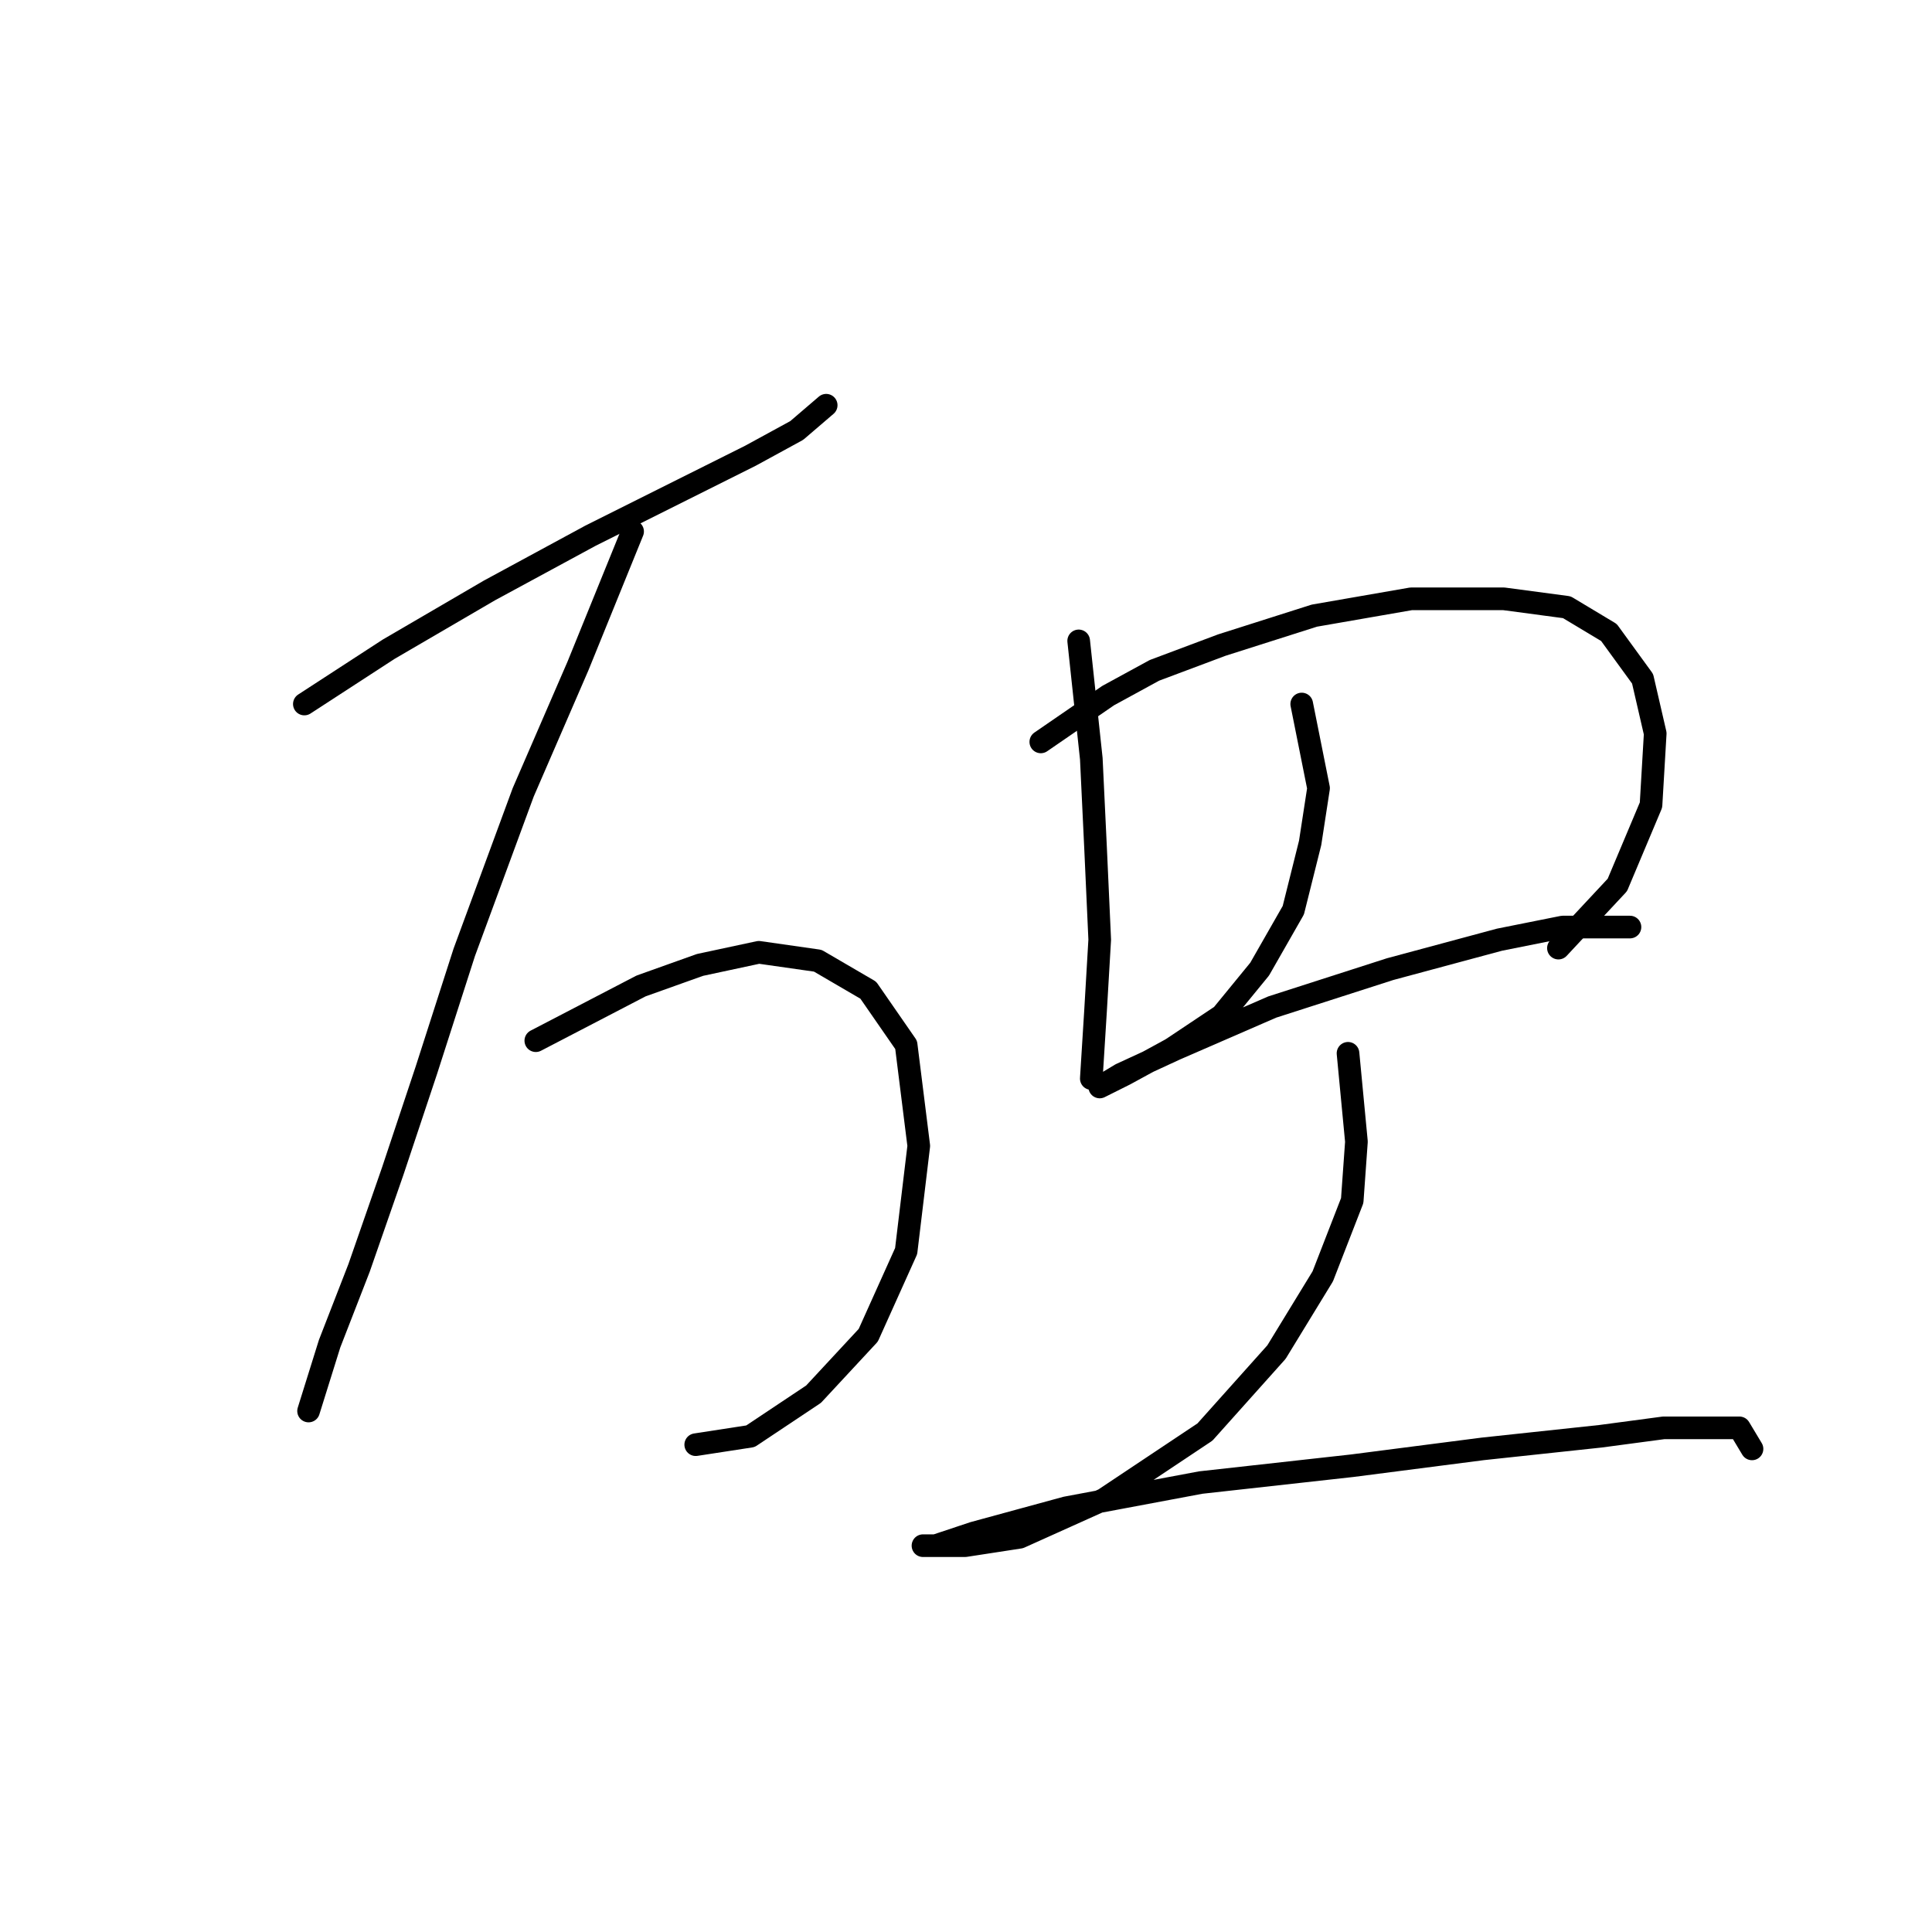 <?xml version="1.0" standalone="no"?>
    <svg width="256" height="256" xmlns="http://www.w3.org/2000/svg" version="1.1">
    <polyline stroke="black" stroke-width="3" stroke-linecap="round" fill="transparent" stroke-linejoin="round" points="40.329 93.286 51.481 86.037 64.864 78.23 78.247 70.981 90.515 64.847 99.437 60.387 105.57 57.041 109.474 53.695 109.474 53.695 " />
        <polyline stroke="black" stroke-width="3" stroke-linecap="round" fill="transparent" stroke-linejoin="round" points="83.823 70.424 76.574 88.268 69.325 104.996 61.518 126.186 56.5 141.799 52.039 155.182 47.578 168.007 43.675 178.044 40.887 186.966 40.887 186.966 " />
        <polyline stroke="black" stroke-width="3" stroke-linecap="round" fill="transparent" stroke-linejoin="round" points="70.998 137.896 84.939 130.647 92.745 127.859 100.552 126.186 108.359 127.301 115.05 131.204 120.069 138.453 121.742 151.836 120.069 165.777 115.05 176.929 107.801 184.736 99.437 190.312 92.188 191.427 92.188 191.427 " />
        <polyline stroke="black" stroke-width="3" stroke-linecap="round" fill="transparent" stroke-linejoin="round" points="142.931 84.922 144.604 100.535 145.162 112.245 145.719 124.513 145.162 133.992 144.604 142.914 144.604 142.914 " />
        <polyline stroke="black" stroke-width="3" stroke-linecap="round" fill="transparent" stroke-linejoin="round" points="137.912 98.305 146.834 92.171 152.968 88.825 161.89 85.479 174.158 81.576 186.983 79.346 199.251 79.346 207.615 80.461 213.191 83.807 217.652 89.94 219.325 97.189 218.767 106.669 214.307 117.264 206.5 125.628 206.5 125.628 " />
        <polyline stroke="black" stroke-width="3" stroke-linecap="round" fill="transparent" stroke-linejoin="round" points="172.485 93.286 174.715 104.439 173.6 111.688 171.37 120.61 166.909 128.416 161.89 134.55 155.199 139.011 149.065 142.357 145.719 144.03 145.719 144.03 148.507 142.357 155.756 139.011 168.582 133.435 184.195 128.416 198.693 124.513 207.057 122.84 212.634 122.84 215.979 122.84 215.979 122.84 " />
        <polyline stroke="black" stroke-width="3" stroke-linecap="round" fill="transparent" stroke-linejoin="round" points="178.619 139.569 179.734 151.279 179.176 159.085 175.273 169.123 169.139 179.16 159.66 189.754 146.277 198.676 135.124 203.695 127.875 204.81 123.414 204.81 122.299 204.81 123.972 204.81 128.991 203.137 141.258 199.792 159.102 196.446 179.176 194.215 196.463 191.985 212.076 190.312 220.44 189.197 226.574 189.197 230.477 189.197 232.15 191.985 232.15 191.985 " />
        </svg>